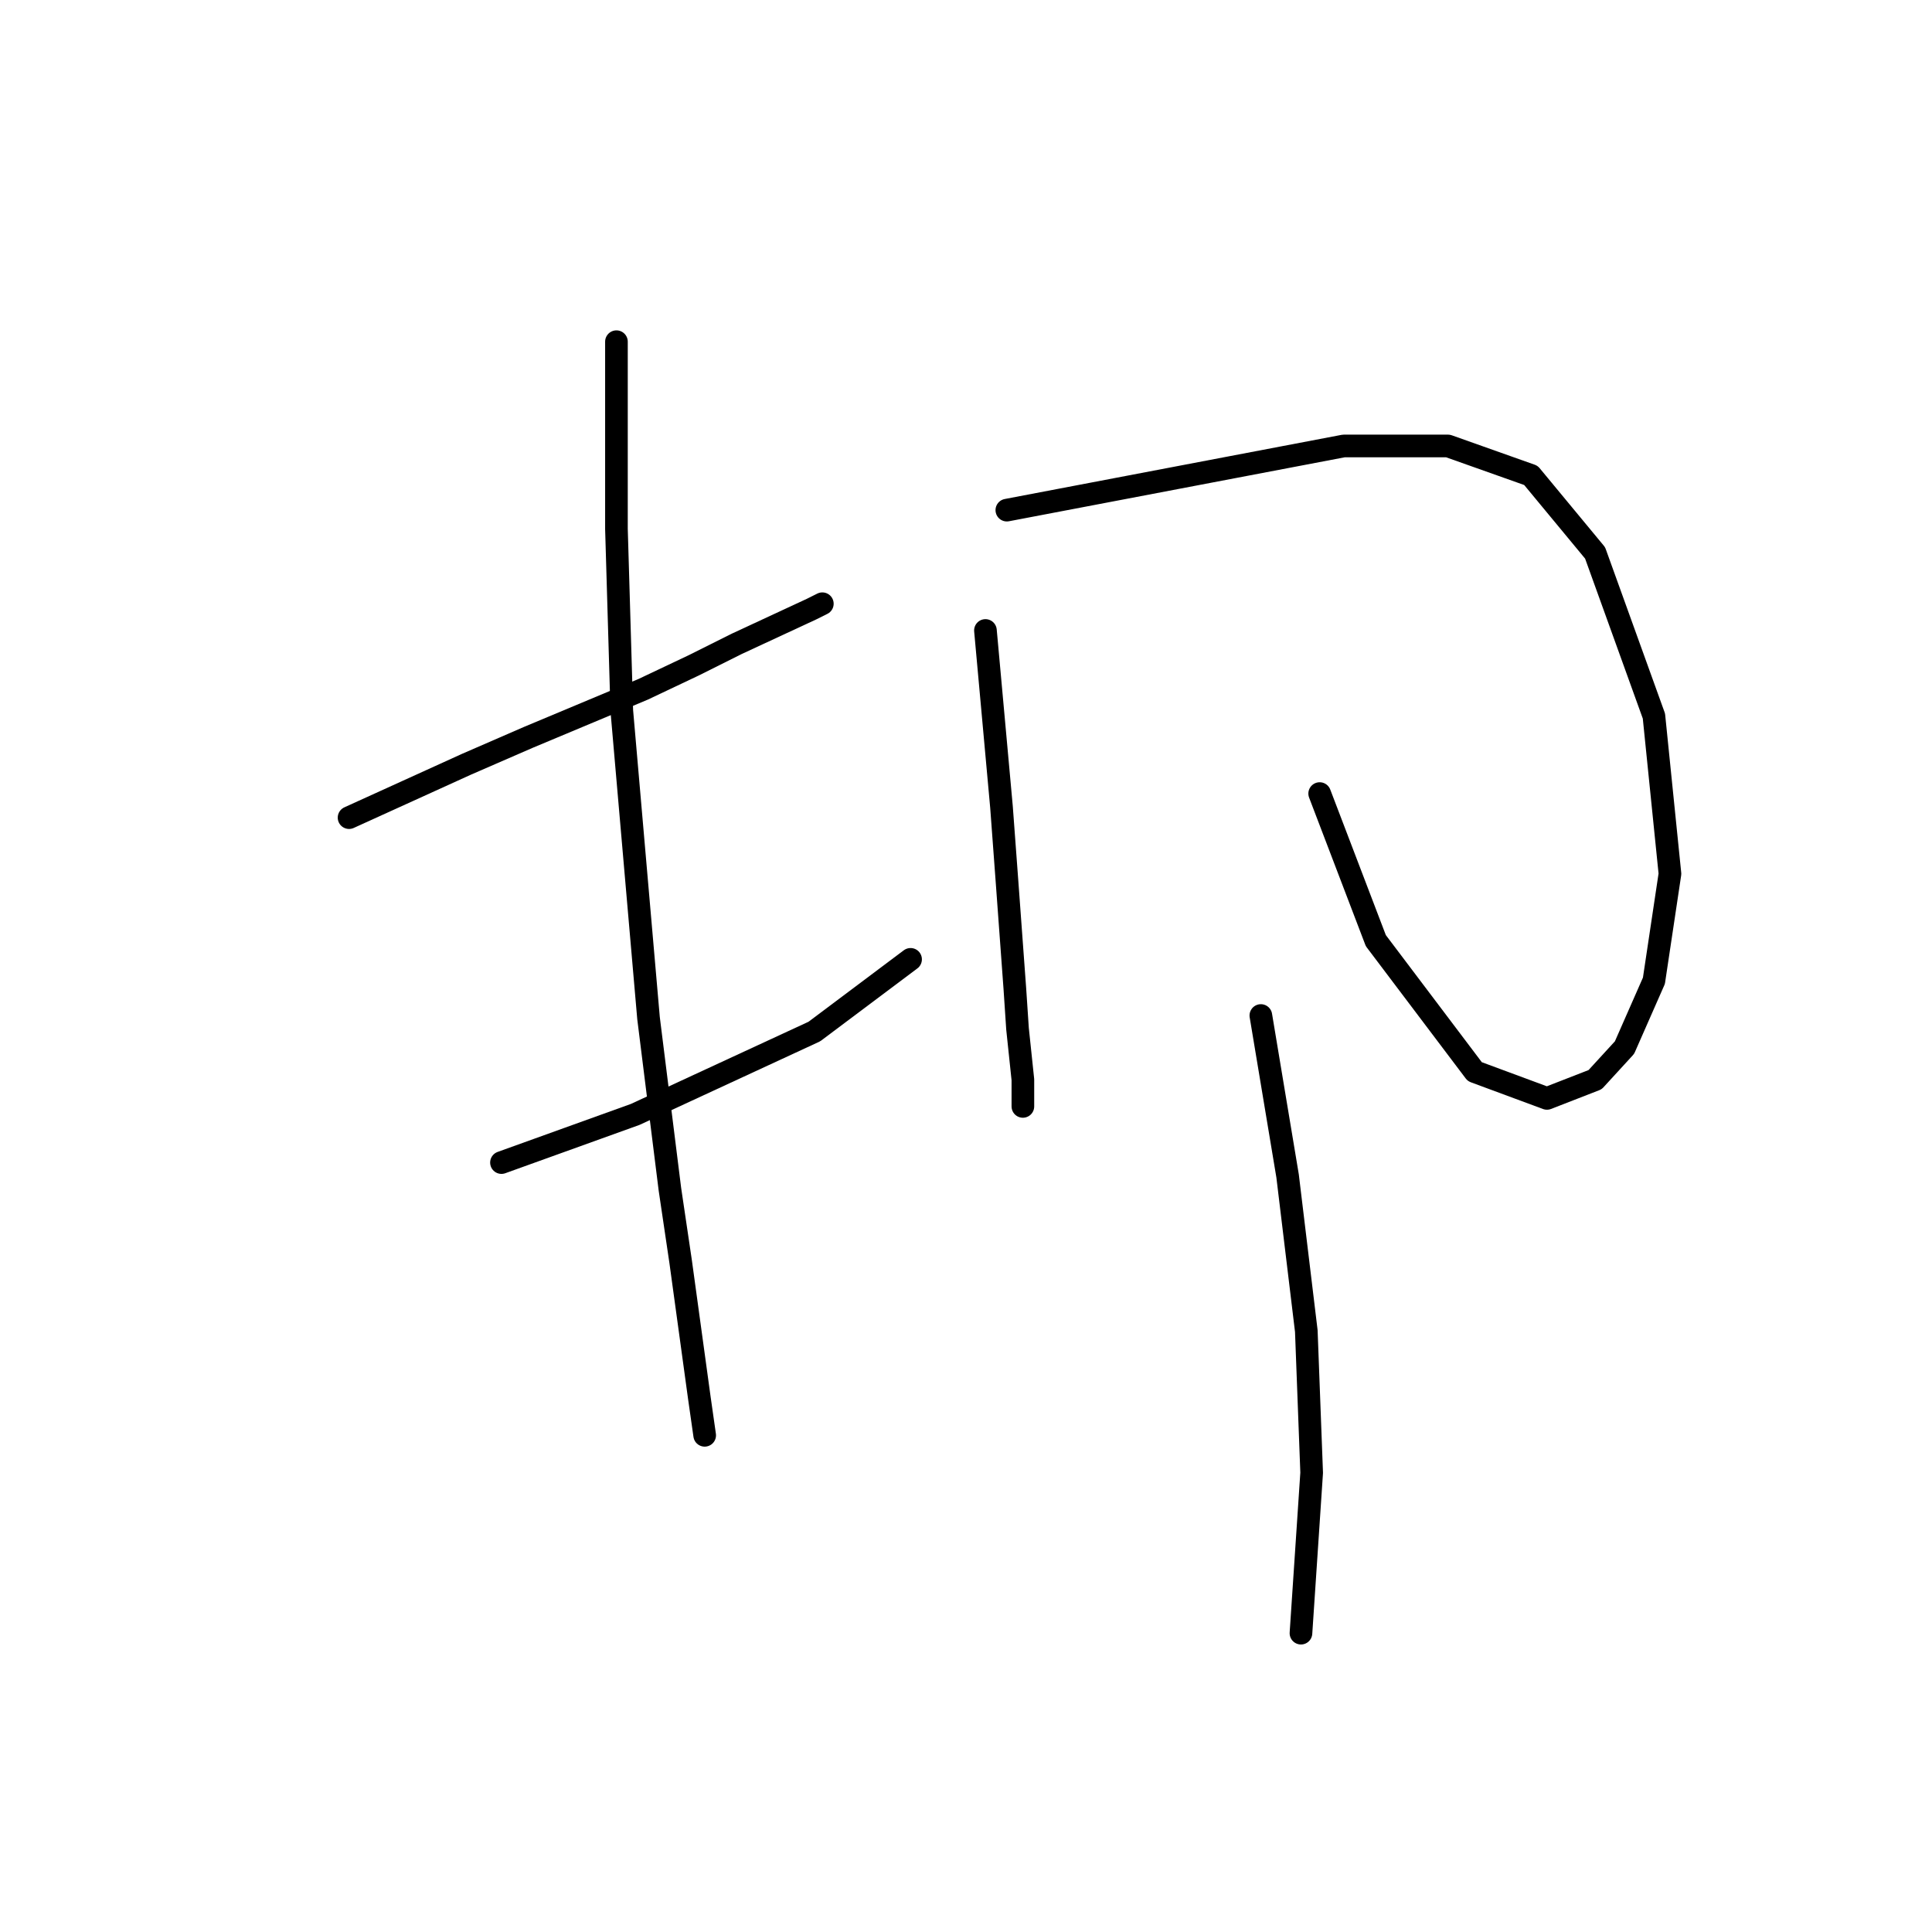 <?xml version="1.0" standalone="no"?>
    <svg width="256" height="256" xmlns="http://www.w3.org/2000/svg" version="1.1">
    <polyline stroke="black" stroke-width="3" stroke-linecap="round" fill="transparent" stroke-linejoin="round" points="46.252 108.341 54.046 104.798 61.841 101.255 69.99 97.712 85.225 91.335 91.957 88.146 97.626 85.311 107.547 80.705 108.964 79.997 108.964 79.997 " />
        <polyline stroke="black" stroke-width="3" stroke-linecap="round" fill="transparent" stroke-linejoin="round" points="66.447 154.047 75.305 150.858 84.162 147.669 107.901 136.686 120.656 127.119 120.656 127.119 " />
        <polyline stroke="black" stroke-width="3" stroke-linecap="round" fill="transparent" stroke-linejoin="round" points="81.682 45.275 81.682 57.676 81.682 70.076 82.391 94.169 85.934 134.914 88.768 157.59 90.186 167.156 92.666 185.225 93.374 190.186 93.374 190.186 " />
        <polyline stroke="black" stroke-width="3" stroke-linecap="round" fill="transparent" stroke-linejoin="round" points="130.576 83.54 131.639 95.232 132.702 106.924 133.411 116.49 134.474 131.017 134.828 136.331 135.537 143.063 135.537 146.252 135.537 146.606 135.537 146.606 " />
        <polyline stroke="black" stroke-width="3" stroke-linecap="round" fill="transparent" stroke-linejoin="round" points="133.411 67.596 155.732 63.344 178.053 59.093 191.871 59.093 202.854 62.99 211.358 73.265 219.153 94.878 221.278 115.782 219.153 129.954 215.255 138.811 211.358 143.063 204.98 145.543 195.414 142 182.305 124.639 174.864 105.152 174.864 105.152 " />
        <polyline stroke="black" stroke-width="3" stroke-linecap="round" fill="transparent" stroke-linejoin="round" points="167.07 134.56 168.841 145.189 170.613 155.818 173.093 176.368 173.802 195.146 172.384 216.404 172.384 216.404 " />
        </svg>